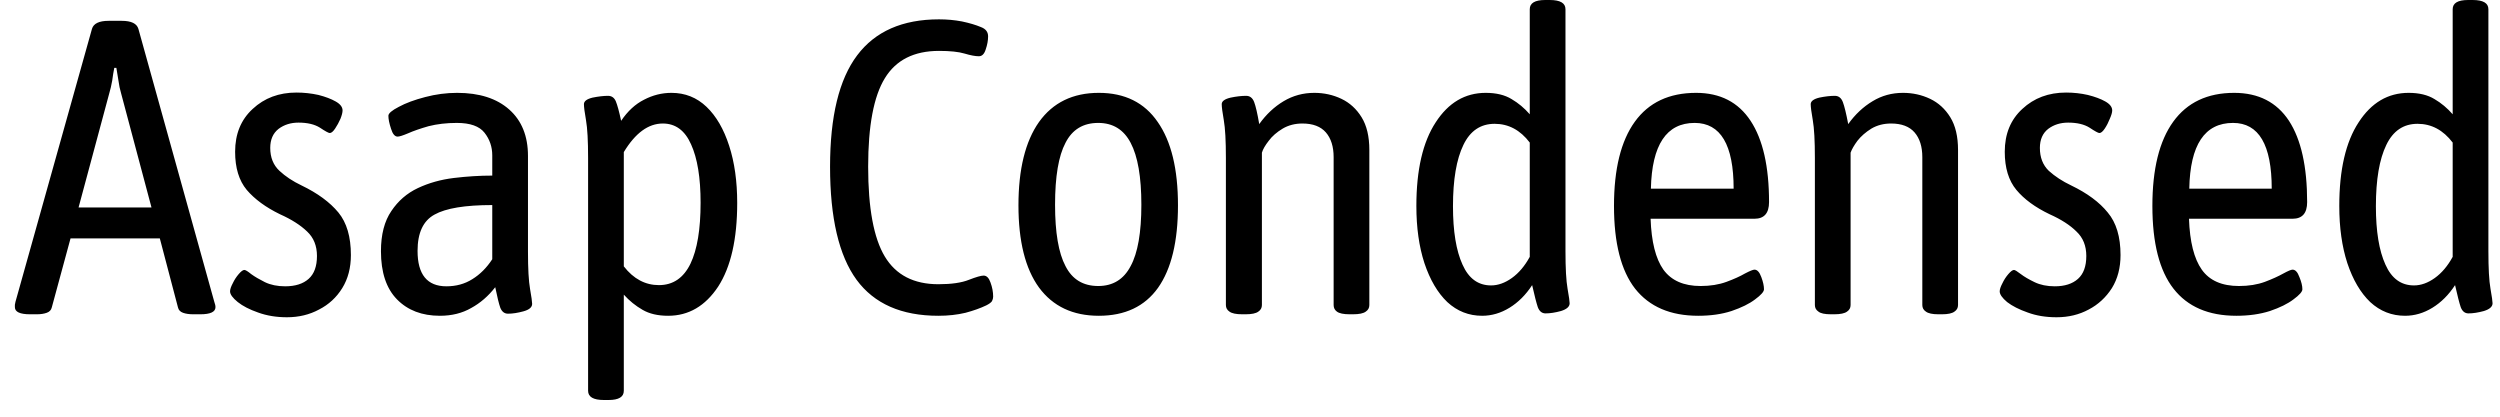 <svg width="84" height="14" viewBox="0 0 84 14" fill="none" xmlns="http://www.w3.org/2000/svg">
<path d="M1.24 10.56H1.01C0.67 10.56 0.5 10.48 0.5 10.32C0.5 10.293 0.5 10.267 0.5 10.24C0.507 10.207 0.513 10.173 0.52 10.14L3.09 0.97C3.143 0.79 3.33 0.7 3.65 0.7H4.09C4.41 0.7 4.597 0.79 4.65 0.97L7.2 10.14C7.213 10.173 7.223 10.207 7.23 10.24C7.237 10.267 7.24 10.293 7.24 10.32C7.24 10.48 7.07 10.56 6.73 10.56H6.49C6.357 10.56 6.243 10.543 6.15 10.51C6.057 10.477 6 10.417 5.98 10.33L5.37 8.01H2.37L1.74 10.33C1.72 10.417 1.663 10.477 1.57 10.51C1.477 10.543 1.367 10.56 1.24 10.56ZM3.67 3.14L2.64 6.97H5.09L4.07 3.14C4.03 3.007 4 2.863 3.98 2.71C3.953 2.557 3.93 2.413 3.91 2.28H3.84C3.813 2.413 3.79 2.557 3.77 2.71C3.743 2.863 3.71 3.007 3.67 3.14ZM9.64 10.66C9.287 10.66 8.963 10.607 8.67 10.5C8.383 10.4 8.157 10.283 7.99 10.15C7.817 10.01 7.73 9.89 7.73 9.79C7.73 9.723 7.76 9.633 7.82 9.52C7.873 9.407 7.94 9.303 8.02 9.21C8.1 9.117 8.163 9.07 8.21 9.07C8.25 9.07 8.327 9.117 8.44 9.21C8.56 9.297 8.713 9.387 8.9 9.48C9.093 9.573 9.32 9.62 9.58 9.62C9.92 9.62 10.183 9.537 10.37 9.37C10.557 9.203 10.65 8.947 10.65 8.6C10.65 8.26 10.54 7.987 10.32 7.78C10.1 7.567 9.797 7.373 9.41 7.2C8.93 6.967 8.557 6.693 8.29 6.38C8.03 6.067 7.9 5.64 7.9 5.1C7.9 4.5 8.097 4.02 8.49 3.66C8.883 3.293 9.373 3.11 9.96 3.11C10.213 3.11 10.46 3.137 10.7 3.19C10.933 3.25 11.127 3.323 11.28 3.41C11.433 3.497 11.51 3.597 11.51 3.71C11.51 3.777 11.487 3.87 11.44 3.99C11.387 4.11 11.327 4.22 11.26 4.32C11.193 4.42 11.133 4.47 11.08 4.47C11.04 4.47 10.93 4.41 10.75 4.29C10.57 4.177 10.33 4.12 10.03 4.12C9.77 4.12 9.547 4.19 9.36 4.33C9.173 4.477 9.08 4.69 9.08 4.97C9.08 5.29 9.183 5.547 9.39 5.74C9.59 5.927 9.837 6.09 10.13 6.23C10.67 6.49 11.083 6.793 11.37 7.14C11.65 7.48 11.79 7.957 11.79 8.57C11.79 8.997 11.693 9.367 11.5 9.68C11.307 9.993 11.047 10.233 10.72 10.4C10.4 10.573 10.04 10.66 9.64 10.66ZM14.78 10.61C14.18 10.61 13.7 10.427 13.34 10.06C12.98 9.693 12.8 9.153 12.8 8.44C12.8 7.88 12.917 7.43 13.15 7.09C13.377 6.75 13.673 6.493 14.04 6.32C14.407 6.147 14.81 6.033 15.25 5.98C15.69 5.927 16.12 5.9 16.54 5.9V5.22C16.54 4.933 16.453 4.68 16.28 4.46C16.107 4.24 15.797 4.13 15.35 4.13C15.003 4.13 14.687 4.167 14.4 4.24C14.12 4.32 13.89 4.4 13.71 4.48C13.537 4.553 13.42 4.59 13.36 4.59C13.267 4.59 13.193 4.503 13.14 4.33C13.08 4.15 13.05 4.003 13.05 3.89C13.05 3.81 13.167 3.71 13.4 3.59C13.633 3.463 13.93 3.353 14.29 3.26C14.643 3.167 15 3.12 15.36 3.12C16.107 3.12 16.69 3.307 17.11 3.68C17.53 4.053 17.74 4.573 17.74 5.24V8.46C17.74 9.027 17.763 9.443 17.81 9.71C17.857 9.977 17.88 10.143 17.88 10.21C17.88 10.323 17.783 10.407 17.59 10.46C17.397 10.513 17.223 10.54 17.07 10.54C16.95 10.54 16.863 10.473 16.81 10.34C16.763 10.207 16.707 9.977 16.64 9.65C16.407 9.95 16.137 10.183 15.83 10.35C15.53 10.523 15.18 10.61 14.78 10.61ZM15 9.62C15.327 9.62 15.617 9.54 15.87 9.38C16.13 9.22 16.353 8.997 16.54 8.71V6.89C15.627 6.89 14.98 6.997 14.6 7.21C14.22 7.417 14.03 7.823 14.03 8.43C14.03 9.223 14.353 9.62 15 9.62ZM20.45 13.44H20.29C19.937 13.44 19.76 13.337 19.76 13.13V5.31C19.76 4.73 19.737 4.307 19.69 4.04C19.643 3.773 19.62 3.593 19.62 3.5C19.62 3.4 19.717 3.327 19.91 3.28C20.11 3.24 20.283 3.22 20.43 3.22C20.55 3.22 20.637 3.28 20.69 3.4C20.743 3.527 20.803 3.747 20.87 4.06C21.09 3.733 21.347 3.497 21.64 3.35C21.933 3.197 22.24 3.12 22.56 3.12C23.02 3.12 23.413 3.277 23.74 3.59C24.067 3.903 24.32 4.34 24.5 4.9C24.68 5.453 24.77 6.093 24.77 6.82C24.77 8.033 24.557 8.97 24.13 9.63C23.697 10.283 23.137 10.61 22.45 10.61C22.103 10.61 21.817 10.543 21.59 10.41C21.357 10.277 21.147 10.107 20.96 9.9V13.13C20.96 13.337 20.79 13.44 20.45 13.44ZM22.14 9.58C22.613 9.58 22.967 9.34 23.2 8.86C23.427 8.387 23.54 7.703 23.54 6.81C23.54 5.97 23.433 5.317 23.22 4.85C23.013 4.383 22.697 4.15 22.27 4.15C21.783 4.15 21.347 4.47 20.96 5.11V8.95C21.287 9.37 21.68 9.58 22.14 9.58ZM31.53 10.61C30.29 10.61 29.373 10.207 28.78 9.4C28.187 8.587 27.89 7.32 27.89 5.6C27.89 3.913 28.193 2.667 28.8 1.86C29.407 1.053 30.323 0.65 31.55 0.65C31.817 0.65 32.073 0.673 32.32 0.72C32.573 0.773 32.787 0.837 32.96 0.91C33.12 0.97 33.2 1.073 33.2 1.22C33.2 1.36 33.173 1.507 33.12 1.66C33.073 1.813 32.997 1.89 32.89 1.89C32.77 1.89 32.61 1.86 32.41 1.8C32.21 1.74 31.923 1.71 31.55 1.71C30.71 1.71 30.103 2.017 29.73 2.63C29.357 3.237 29.17 4.227 29.17 5.6C29.17 6.993 29.357 8 29.73 8.62C30.103 9.24 30.703 9.55 31.53 9.55C31.97 9.55 32.313 9.5 32.56 9.4C32.8 9.307 32.963 9.26 33.05 9.26C33.15 9.26 33.227 9.337 33.28 9.49C33.34 9.65 33.37 9.81 33.37 9.97C33.37 10.017 33.357 10.067 33.33 10.12C33.297 10.167 33.233 10.213 33.14 10.26C32.947 10.353 32.713 10.437 32.44 10.51C32.16 10.577 31.857 10.61 31.53 10.61ZM36.92 10.61C36.047 10.61 35.377 10.293 34.91 9.66C34.45 9.027 34.22 8.107 34.22 6.9C34.22 5.687 34.45 4.753 34.91 4.1C35.377 3.447 36.047 3.12 36.92 3.12C37.793 3.12 38.453 3.447 38.9 4.1C39.353 4.747 39.58 5.68 39.58 6.9C39.58 8.113 39.357 9.037 38.91 9.67C38.463 10.297 37.8 10.61 36.92 10.61ZM36.9 9.61C37.393 9.61 37.757 9.387 37.99 8.94C38.23 8.5 38.35 7.813 38.35 6.88C38.35 5.947 38.23 5.253 37.99 4.8C37.757 4.353 37.393 4.13 36.9 4.13C36.393 4.13 36.027 4.353 35.8 4.8C35.567 5.24 35.45 5.933 35.45 6.88C35.45 7.813 35.567 8.5 35.8 8.94C36.027 9.387 36.393 9.61 36.9 9.61ZM41.85 10.56H41.74C41.533 10.56 41.39 10.53 41.31 10.47C41.23 10.417 41.19 10.343 41.19 10.25V5.31C41.19 4.73 41.167 4.307 41.12 4.04C41.073 3.773 41.05 3.593 41.05 3.5C41.05 3.4 41.15 3.327 41.35 3.28C41.543 3.24 41.717 3.22 41.87 3.22C41.997 3.22 42.087 3.29 42.14 3.43C42.193 3.57 42.25 3.817 42.31 4.17C42.543 3.843 42.817 3.587 43.13 3.4C43.443 3.213 43.787 3.12 44.16 3.12C44.487 3.12 44.79 3.187 45.07 3.32C45.35 3.453 45.577 3.66 45.75 3.94C45.923 4.22 46.01 4.587 46.01 5.04V10.25C46.01 10.343 45.97 10.417 45.89 10.47C45.81 10.53 45.667 10.56 45.46 10.56H45.35C45.143 10.56 45 10.53 44.92 10.47C44.847 10.417 44.81 10.343 44.81 10.25V5.28C44.81 4.927 44.723 4.65 44.55 4.45C44.377 4.25 44.113 4.15 43.76 4.15C43.513 4.15 43.293 4.207 43.1 4.32C42.9 4.44 42.743 4.577 42.63 4.73C42.51 4.883 42.433 5.017 42.4 5.13V10.25C42.4 10.343 42.36 10.417 42.28 10.47C42.2 10.53 42.057 10.56 41.85 10.56ZM49.8 10.61C49.353 10.61 48.963 10.457 48.63 10.15C48.303 9.837 48.047 9.4 47.86 8.84C47.68 8.287 47.59 7.647 47.59 6.92C47.59 5.707 47.807 4.77 48.24 4.11C48.667 3.45 49.227 3.12 49.92 3.12C50.273 3.12 50.563 3.19 50.79 3.33C51.017 3.463 51.22 3.633 51.4 3.84V0.31C51.4 0.103 51.573 0 51.92 0H52.07C52.423 0 52.6 0.103 52.6 0.31V8.44C52.6 9.013 52.623 9.433 52.67 9.7C52.717 9.967 52.74 10.13 52.74 10.19C52.74 10.303 52.643 10.39 52.45 10.45C52.257 10.503 52.083 10.53 51.93 10.53C51.81 10.53 51.723 10.46 51.67 10.32C51.623 10.18 51.56 9.933 51.48 9.58C51.267 9.907 51.013 10.16 50.72 10.34C50.427 10.52 50.12 10.61 49.8 10.61ZM50.1 9.59C50.333 9.59 50.567 9.507 50.8 9.34C51.033 9.173 51.233 8.937 51.4 8.63V4.79C51.08 4.37 50.687 4.16 50.22 4.16C49.747 4.16 49.397 4.397 49.17 4.87C48.937 5.35 48.82 6.037 48.82 6.93C48.82 7.77 48.927 8.423 49.14 8.89C49.347 9.357 49.667 9.59 50.1 9.59ZM57.06 10.61C56.127 10.61 55.42 10.307 54.94 9.7C54.467 9.093 54.23 8.167 54.23 6.92C54.23 5.68 54.463 4.737 54.93 4.09C55.397 3.443 56.083 3.12 56.99 3.12C57.797 3.12 58.407 3.433 58.82 4.06C59.233 4.687 59.44 5.597 59.44 6.79C59.44 7.163 59.277 7.35 58.95 7.35H55.46C55.487 8.123 55.63 8.693 55.89 9.06C56.157 9.427 56.573 9.61 57.14 9.61C57.467 9.61 57.757 9.563 58.01 9.47C58.263 9.377 58.47 9.283 58.63 9.19C58.797 9.103 58.903 9.06 58.95 9.06C59.043 9.06 59.12 9.143 59.18 9.31C59.24 9.47 59.27 9.607 59.27 9.72C59.27 9.8 59.17 9.913 58.97 10.06C58.777 10.207 58.513 10.337 58.18 10.45C57.853 10.557 57.48 10.61 57.06 10.61ZM55.47 6.34H58.25C58.25 4.867 57.813 4.13 56.94 4.13C55.993 4.13 55.503 4.867 55.47 6.34ZM61.63 10.56H61.52C61.313 10.56 61.173 10.53 61.1 10.47C61.02 10.417 60.98 10.343 60.98 10.25V5.31C60.98 4.73 60.957 4.307 60.91 4.04C60.863 3.773 60.84 3.593 60.84 3.5C60.84 3.4 60.937 3.327 61.13 3.28C61.323 3.24 61.497 3.22 61.65 3.22C61.777 3.22 61.867 3.29 61.92 3.43C61.973 3.57 62.033 3.817 62.1 4.17C62.333 3.843 62.607 3.587 62.92 3.4C63.227 3.213 63.567 3.12 63.94 3.12C64.267 3.12 64.57 3.187 64.85 3.32C65.13 3.453 65.357 3.66 65.53 3.94C65.703 4.22 65.79 4.587 65.79 5.04V10.25C65.79 10.343 65.75 10.417 65.67 10.47C65.59 10.53 65.45 10.56 65.25 10.56H65.13C64.93 10.56 64.79 10.53 64.71 10.47C64.63 10.417 64.59 10.343 64.59 10.25V5.28C64.59 4.927 64.503 4.65 64.33 4.45C64.157 4.25 63.893 4.15 63.54 4.15C63.293 4.15 63.073 4.207 62.88 4.32C62.687 4.44 62.53 4.577 62.41 4.73C62.297 4.883 62.22 5.017 62.18 5.13V10.25C62.18 10.343 62.14 10.417 62.06 10.47C61.98 10.53 61.837 10.56 61.63 10.56ZM69.1 10.66C68.74 10.66 68.417 10.607 68.13 10.5C67.843 10.4 67.613 10.283 67.44 10.15C67.273 10.01 67.19 9.89 67.19 9.79C67.19 9.723 67.22 9.633 67.28 9.52C67.333 9.407 67.4 9.303 67.48 9.21C67.56 9.117 67.623 9.07 67.67 9.07C67.703 9.07 67.78 9.117 67.9 9.21C68.013 9.297 68.167 9.387 68.36 9.48C68.553 9.573 68.78 9.62 69.04 9.62C69.373 9.62 69.633 9.537 69.82 9.37C70.007 9.203 70.1 8.947 70.1 8.6C70.1 8.26 69.99 7.987 69.77 7.78C69.557 7.567 69.257 7.373 68.87 7.2C68.383 6.967 68.01 6.693 67.75 6.38C67.49 6.067 67.36 5.64 67.36 5.1C67.36 4.5 67.557 4.02 67.95 3.66C68.343 3.293 68.833 3.11 69.42 3.11C69.673 3.11 69.917 3.137 70.15 3.19C70.39 3.25 70.587 3.323 70.74 3.41C70.893 3.497 70.97 3.597 70.97 3.71C70.97 3.777 70.943 3.87 70.89 3.99C70.843 4.11 70.787 4.22 70.72 4.32C70.653 4.42 70.593 4.47 70.54 4.47C70.5 4.47 70.39 4.41 70.21 4.29C70.03 4.177 69.79 4.12 69.49 4.12C69.23 4.12 69.007 4.19 68.82 4.33C68.633 4.477 68.54 4.69 68.54 4.97C68.54 5.29 68.64 5.547 68.84 5.74C69.047 5.927 69.297 6.09 69.59 6.23C70.13 6.49 70.54 6.793 70.82 7.14C71.107 7.48 71.25 7.957 71.25 8.57C71.25 8.997 71.153 9.367 70.96 9.68C70.76 9.993 70.5 10.233 70.18 10.4C69.86 10.573 69.5 10.66 69.1 10.66ZM75.14 10.61C74.207 10.61 73.503 10.307 73.03 9.7C72.557 9.093 72.32 8.167 72.32 6.92C72.32 5.68 72.553 4.737 73.02 4.09C73.487 3.443 74.17 3.12 75.07 3.12C75.883 3.12 76.497 3.433 76.91 4.06C77.317 4.687 77.52 5.597 77.52 6.79C77.52 7.163 77.357 7.35 77.03 7.35H73.55C73.577 8.123 73.72 8.693 73.98 9.06C74.24 9.427 74.657 9.61 75.23 9.61C75.557 9.61 75.847 9.563 76.1 9.47C76.347 9.377 76.553 9.283 76.72 9.19C76.88 9.103 76.983 9.06 77.03 9.06C77.123 9.06 77.2 9.143 77.26 9.31C77.327 9.47 77.36 9.607 77.36 9.72C77.36 9.8 77.26 9.913 77.06 10.06C76.867 10.207 76.603 10.337 76.27 10.45C75.937 10.557 75.56 10.61 75.14 10.61ZM73.56 6.34H76.33C76.33 4.867 75.897 4.13 75.03 4.13C74.077 4.13 73.587 4.867 73.56 6.34ZM80.81 10.61C80.363 10.61 79.973 10.457 79.64 10.15C79.313 9.837 79.057 9.4 78.87 8.84C78.69 8.287 78.6 7.647 78.6 6.92C78.6 5.707 78.817 4.77 79.25 4.11C79.677 3.45 80.237 3.12 80.93 3.12C81.283 3.12 81.573 3.19 81.8 3.33C82.027 3.463 82.23 3.633 82.41 3.84V0.31C82.41 0.103 82.583 0 82.93 0H83.08C83.433 0 83.61 0.103 83.61 0.31V8.44C83.61 9.013 83.633 9.433 83.68 9.7C83.727 9.967 83.75 10.13 83.75 10.19C83.75 10.303 83.653 10.39 83.46 10.45C83.267 10.503 83.093 10.53 82.94 10.53C82.82 10.53 82.733 10.46 82.68 10.32C82.633 10.18 82.57 9.933 82.49 9.58C82.277 9.907 82.023 10.16 81.73 10.34C81.437 10.52 81.13 10.61 80.81 10.61ZM81.11 9.59C81.343 9.59 81.577 9.507 81.81 9.34C82.043 9.173 82.243 8.937 82.41 8.63V4.79C82.09 4.37 81.697 4.16 81.23 4.16C80.757 4.16 80.407 4.397 80.18 4.87C79.947 5.35 79.83 6.037 79.83 6.93C79.83 7.77 79.937 8.423 80.15 8.89C80.357 9.357 80.677 9.59 81.11 9.59Z" fill="black"/>
</svg>
